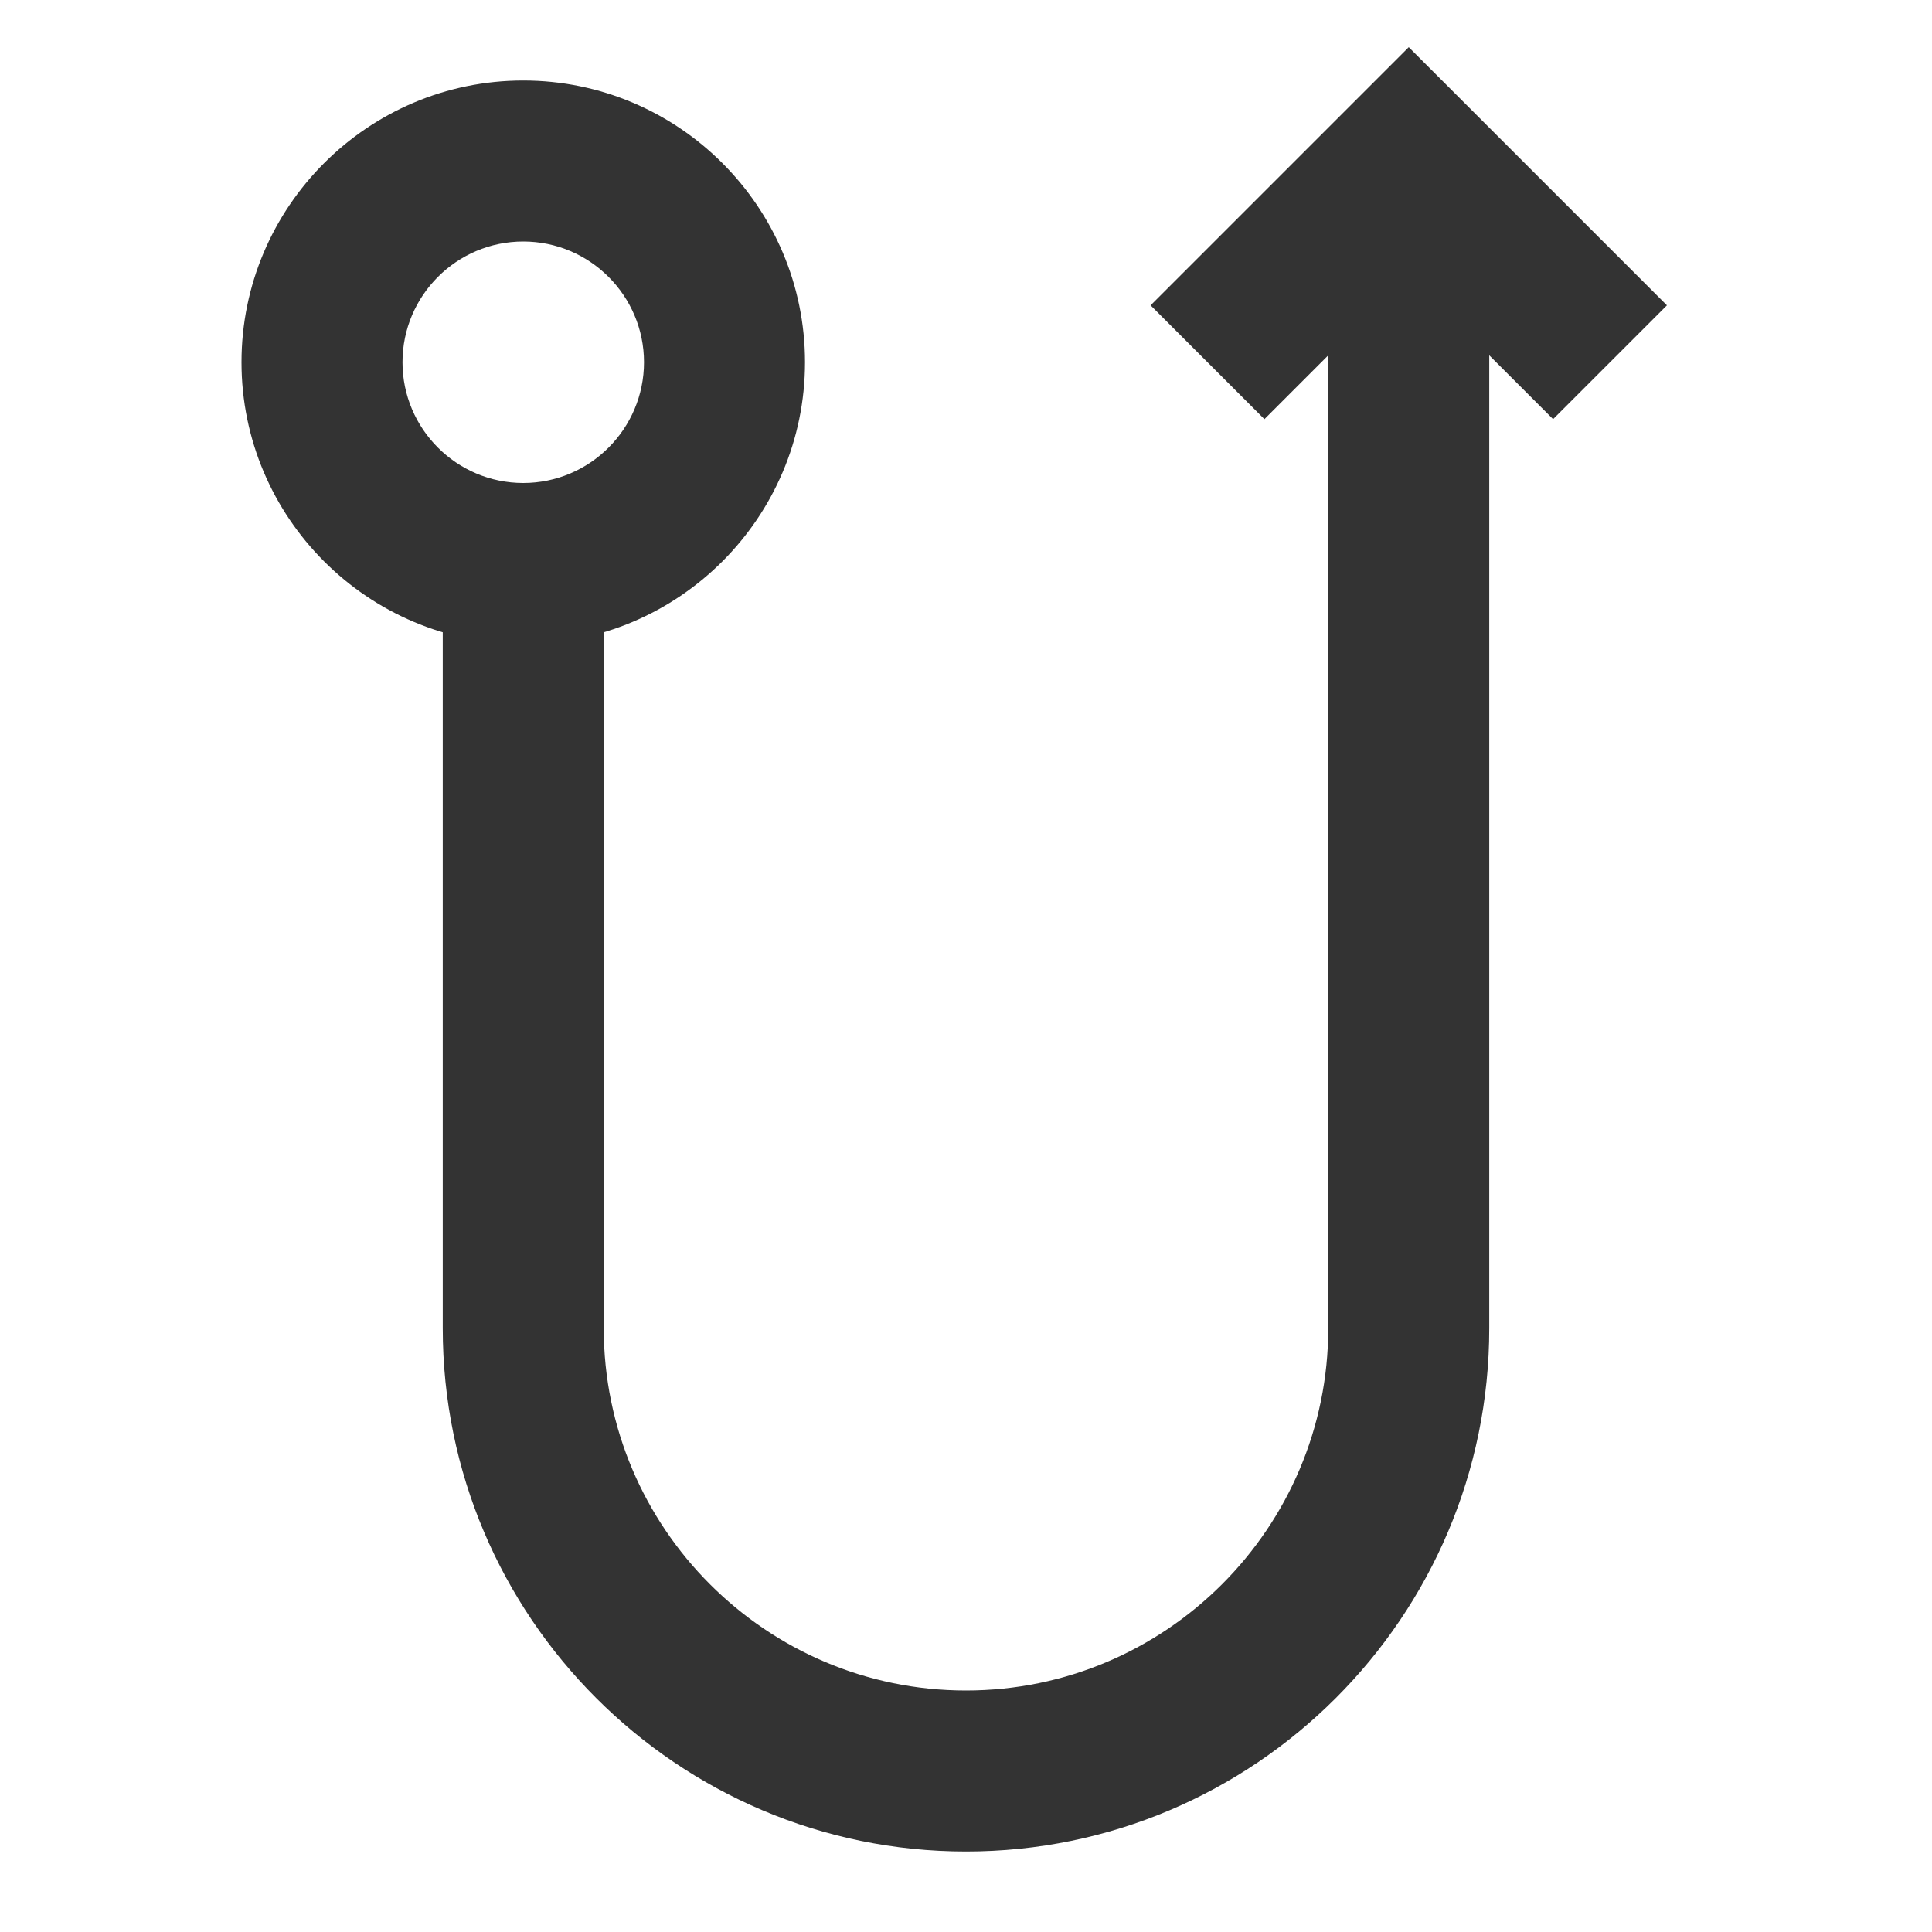<?xml version="1.0" encoding="iso-8859-1"?>
<svg version="1.1" id="&#x56FE;&#x5C42;_1" xmlns="http://www.w3.org/2000/svg" xmlns:xlink="http://www.w3.org/1999/xlink" x="0px"
	 y="0px" viewBox="0 0 24 24" style="enable-background:new 0 0 24 24;" xml:space="preserve">
<path style="fill:#333333;" d="M12,23c-3.584,0-6.5-2.916-6.5-6.5V7h2v9.5c0,2.481,2.019,4.5,4.5,4.5s4.5-2.019,4.5-4.5V2h2v14.5
	C18.5,20.084,15.584,23,12,23z"/>
<polygon style="fill:#333333;" points="19.293,5.207 17.5,3.414 15.707,5.207 14.293,3.793 17.5,0.586 20.707,3.793 "/>
<path style="fill:#333333;" d="M6.5,8C4.57,8,3,6.43,3,4.5S4.57,1,6.5,1S10,2.57,10,4.5S8.43,8,6.5,8z M6.5,3C5.673,3,5,3.673,5,4.5
	S5.673,6,6.5,6S8,5.327,8,4.5S7.327,3,6.5,3z"/>
</svg>






